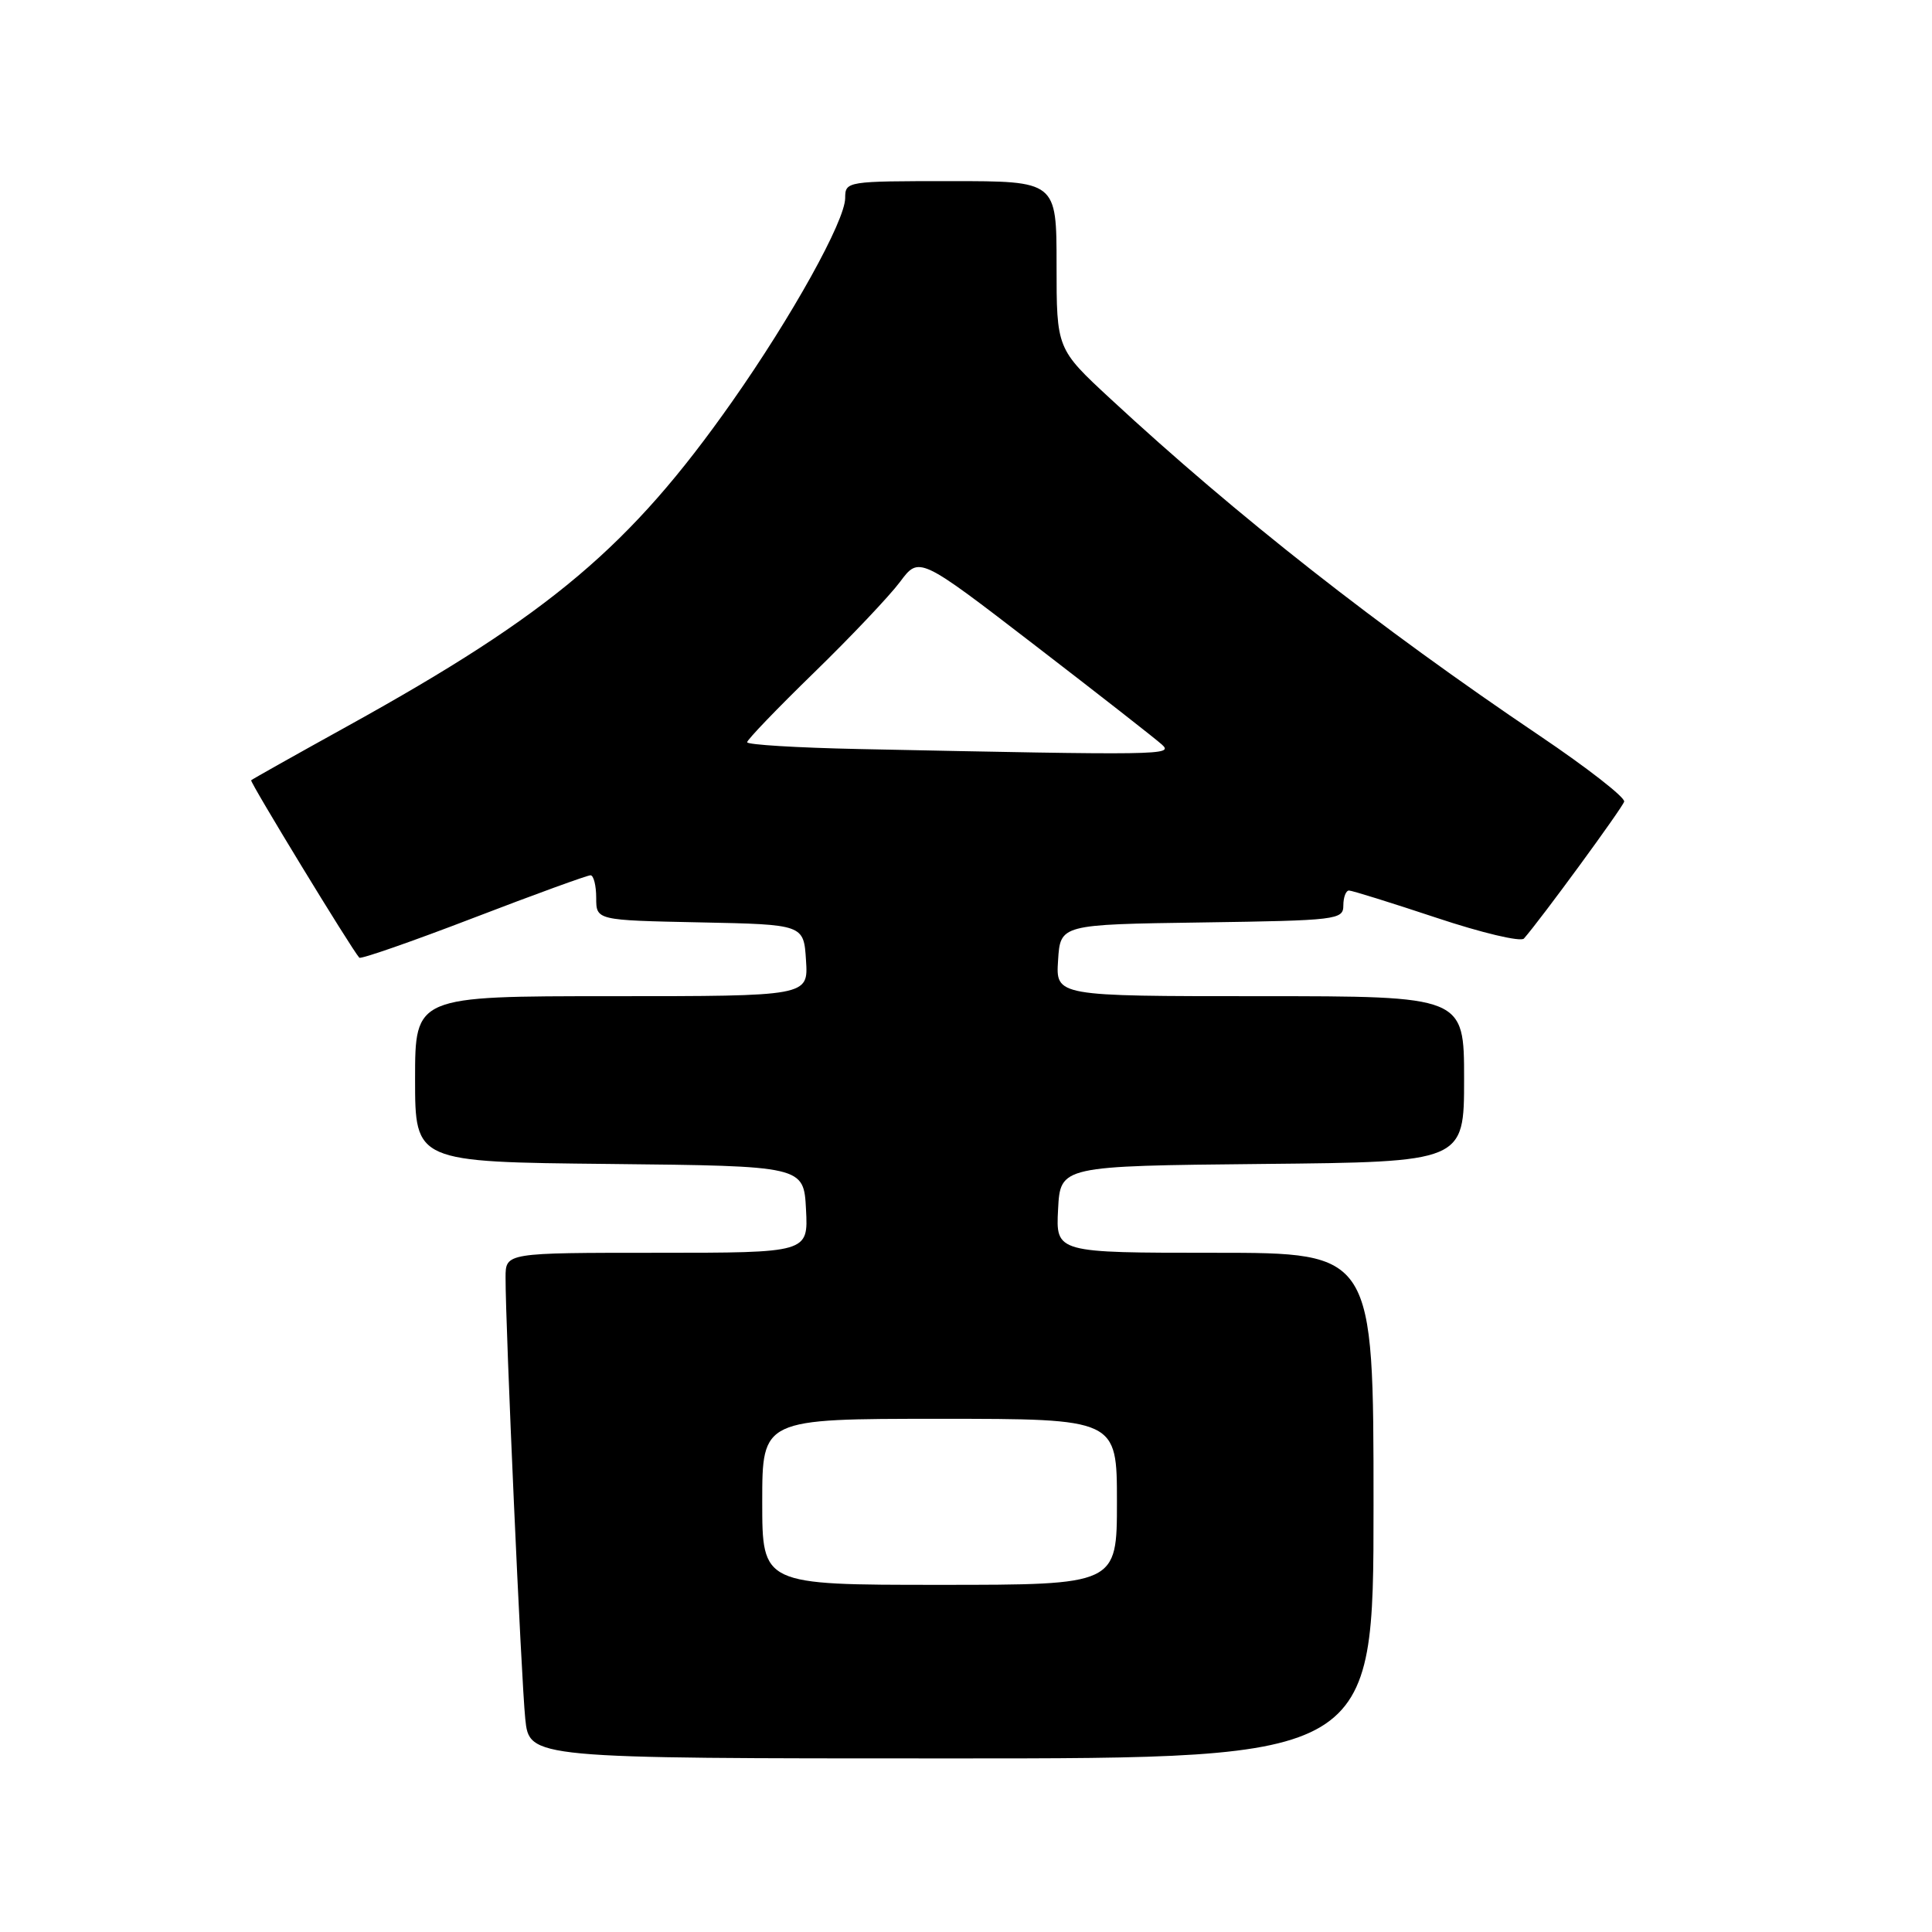 <?xml version="1.0" encoding="UTF-8" standalone="no"?>
<!DOCTYPE svg PUBLIC "-//W3C//DTD SVG 1.1//EN" "http://www.w3.org/Graphics/SVG/1.1/DTD/svg11.dtd" >
<svg xmlns="http://www.w3.org/2000/svg" xmlns:xlink="http://www.w3.org/1999/xlink" version="1.1" viewBox="0 0 256 256">
 <g >
 <path fill="currentColor"
d=" M 182.00 199.50 C 182.00 166.00 182.00 166.00 160.95 166.00 C 139.90 166.00 139.90 166.00 140.20 160.25 C 140.50 154.50 140.50 154.50 167.25 154.23 C 194.00 153.97 194.00 153.97 194.00 142.98 C 194.00 132.00 194.00 132.00 166.95 132.00 C 139.89 132.00 139.89 132.00 140.20 127.25 C 140.50 122.50 140.50 122.50 159.25 122.23 C 177.17 121.97 178.00 121.87 178.00 119.98 C 178.00 118.89 178.34 118.00 178.75 118.00 C 179.16 118.00 184.37 119.63 190.34 121.61 C 196.30 123.60 201.52 124.84 201.93 124.36 C 204.16 121.83 214.97 107.06 215.21 106.22 C 215.37 105.68 210.32 101.74 204.00 97.48 C 182.66 83.09 163.87 68.34 147.16 52.86 C 140.00 46.23 140.00 46.23 140.00 35.11 C 140.00 24.00 140.00 24.00 126.00 24.00 C 112.15 24.00 112.00 24.02 111.99 26.25 C 111.97 29.28 104.95 41.92 97.00 53.23 C 83.51 72.42 72.96 81.32 46.11 96.18 C 39.19 100.01 33.42 103.25 33.28 103.39 C 33.07 103.59 46.56 125.74 47.61 126.90 C 47.80 127.12 54.61 124.75 62.73 121.63 C 70.85 118.51 77.84 115.97 78.25 115.98 C 78.66 115.99 79.00 117.34 79.00 118.97 C 79.00 121.94 79.00 121.94 92.75 122.22 C 106.50 122.50 106.50 122.50 106.80 127.25 C 107.11 132.00 107.11 132.00 81.05 132.00 C 55.00 132.00 55.00 132.00 55.00 142.98 C 55.00 153.97 55.00 153.97 80.75 154.23 C 106.50 154.50 106.50 154.50 106.80 160.25 C 107.10 166.00 107.10 166.00 87.05 166.00 C 67.00 166.00 67.00 166.00 66.99 169.25 C 66.97 175.67 69.07 222.61 69.60 227.75 C 70.14 233.00 70.14 233.00 126.07 233.00 C 182.00 233.00 182.00 233.00 182.00 199.50 Z  M 101.00 199.00 C 101.00 188.00 101.00 188.00 124.50 188.00 C 148.00 188.00 148.00 188.00 148.00 199.00 C 148.00 210.00 148.00 210.00 124.50 210.00 C 101.00 210.00 101.00 210.00 101.00 199.00 Z  M 113.75 99.25 C 105.64 99.08 99.00 98.68 99.00 98.35 C 99.00 98.02 102.99 93.87 107.86 89.13 C 112.74 84.38 117.86 78.97 119.26 77.10 C 121.79 73.70 121.79 73.70 137.14 85.51 C 145.59 92.01 153.16 97.93 153.96 98.66 C 155.51 100.07 154.22 100.09 113.75 99.25 Z "/>
</g>
</svg>